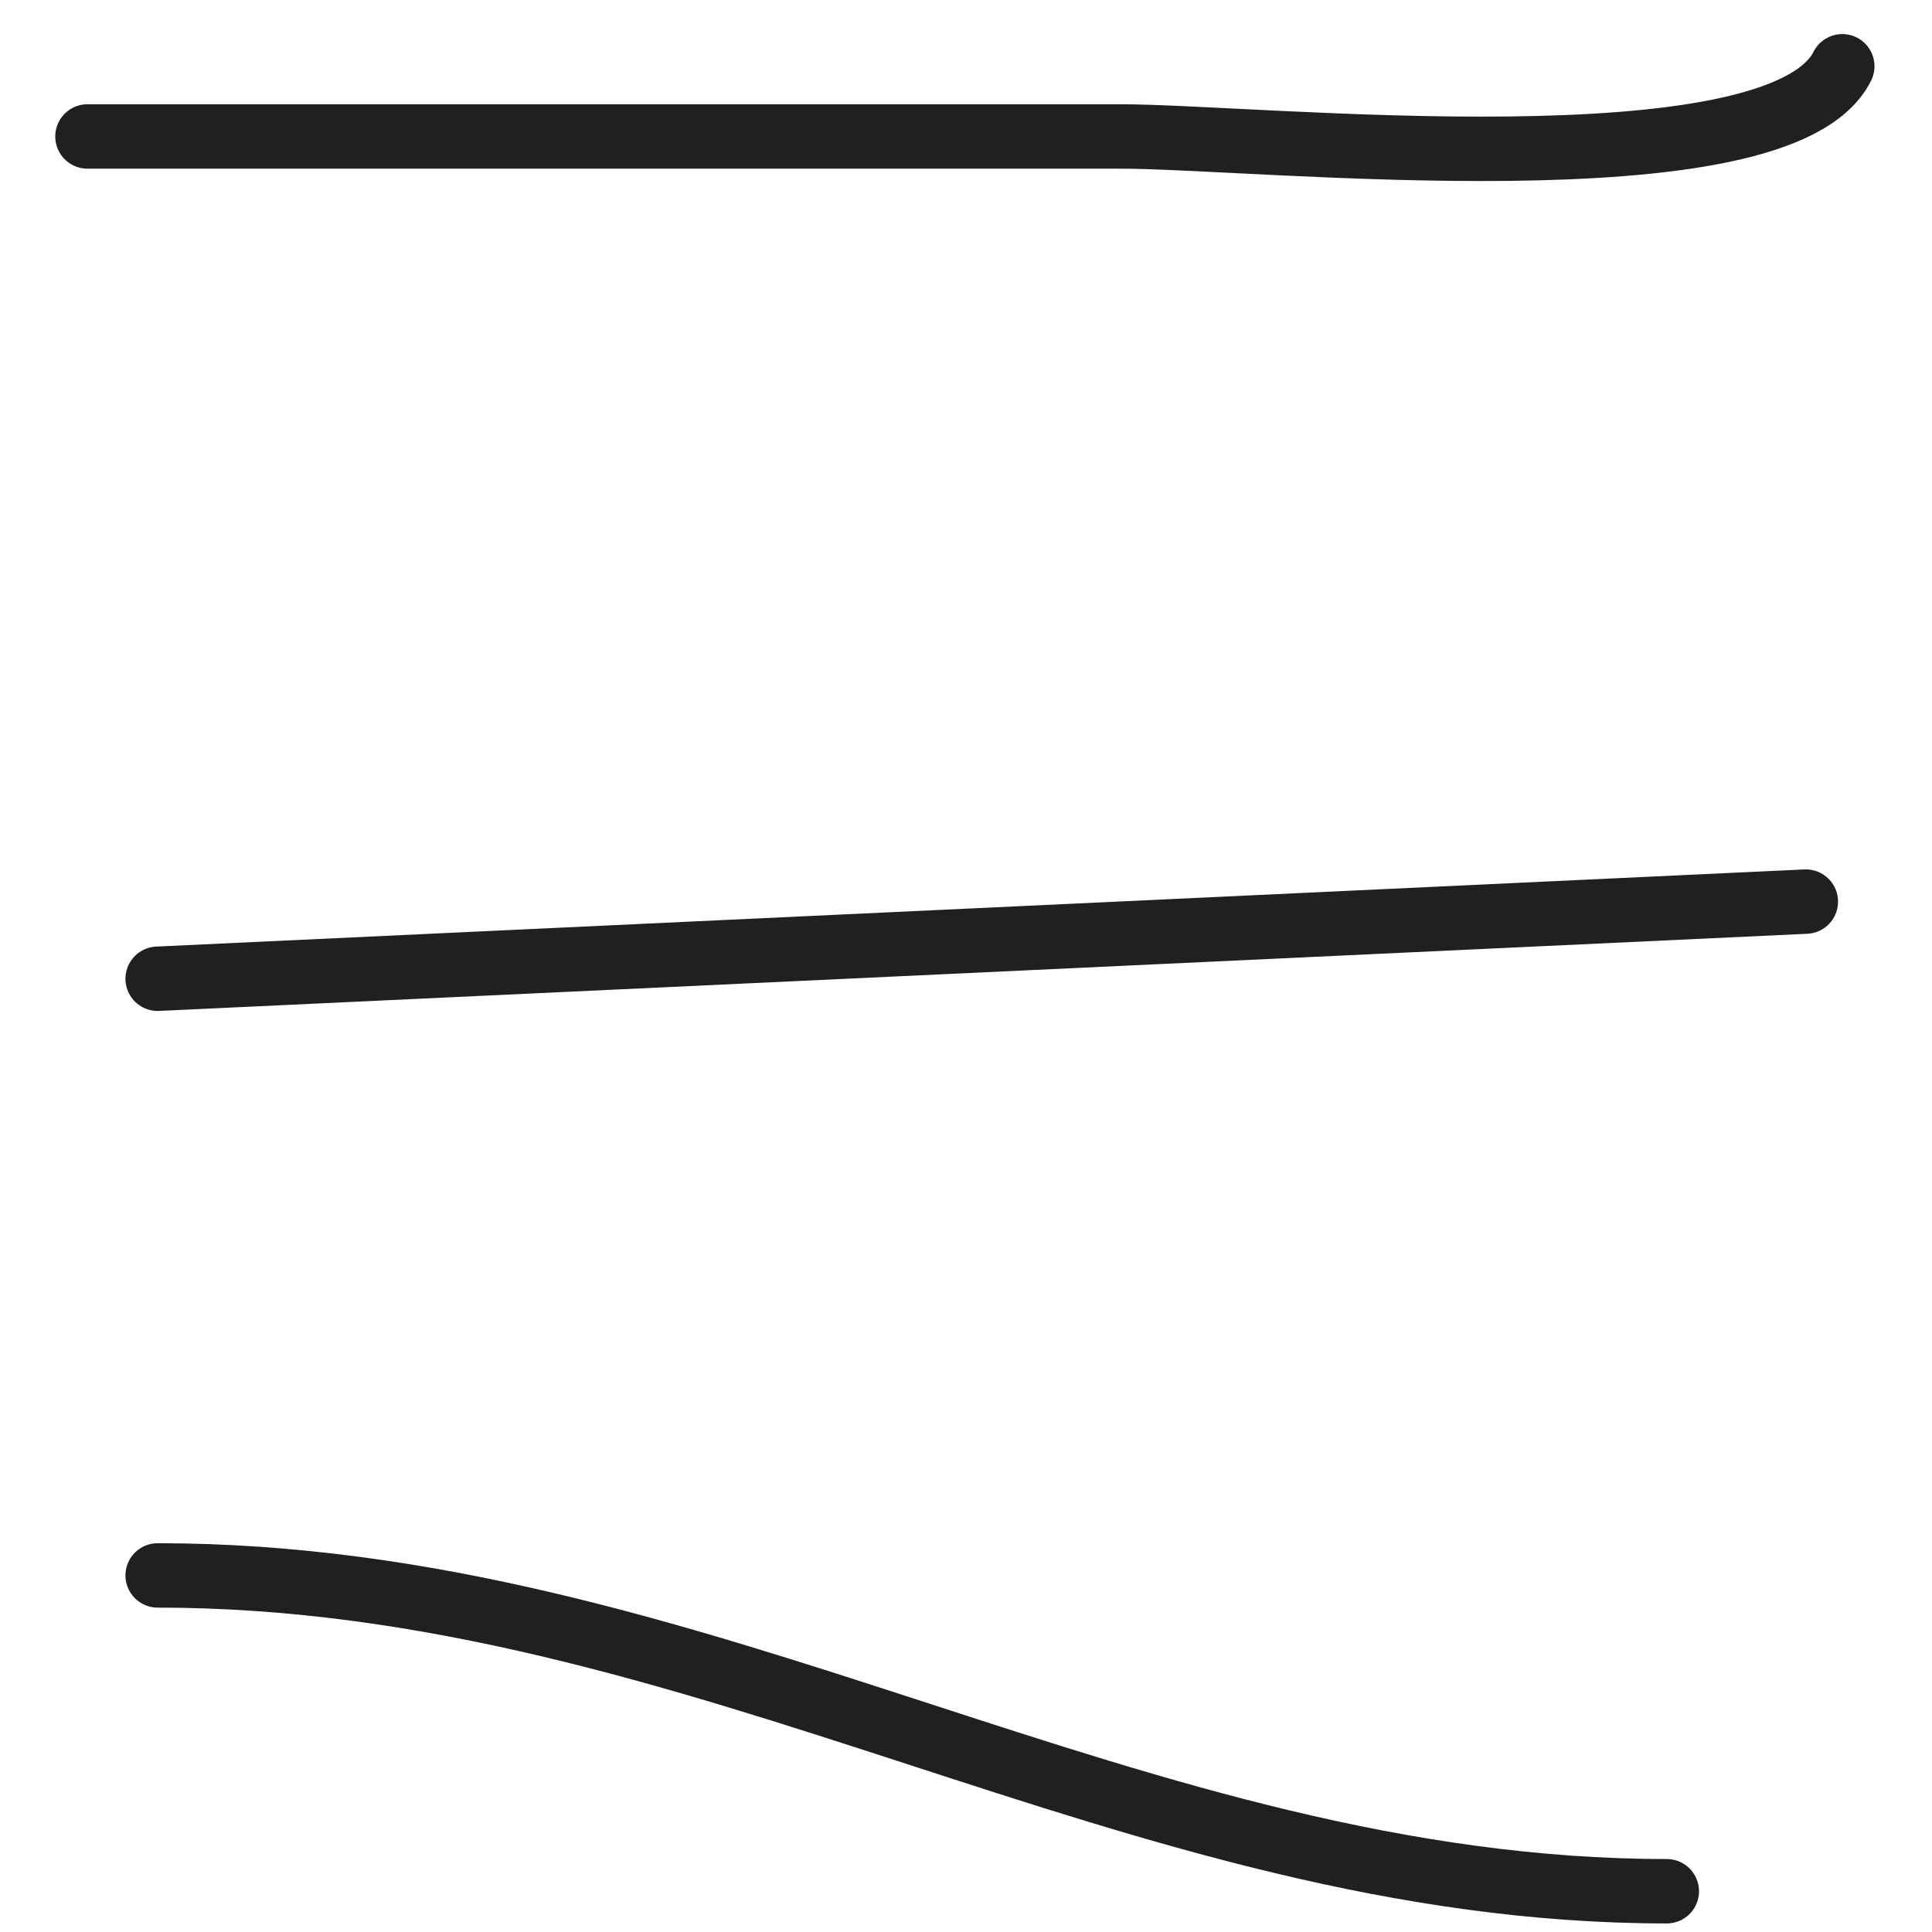 <svg width="30" height="30" viewBox="0 0 30 30" fill="none" xmlns="http://www.w3.org/2000/svg">
<path d="M1.358 2.119C6.707 2.119 12.056 2.119 17.404 2.119C19.548 2.119 27.627 2.988 28.607 1.029" stroke="#202020" stroke-linecap="round"/>
<path d="M2.448 15.198L28.041 14" stroke="#202020" stroke-linecap="round"/>
<path d="M2.448 24.463C10.898 24.463 17.611 29.367 25.882 29.367" stroke="#202020" stroke-linecap="round"/>
</svg>
